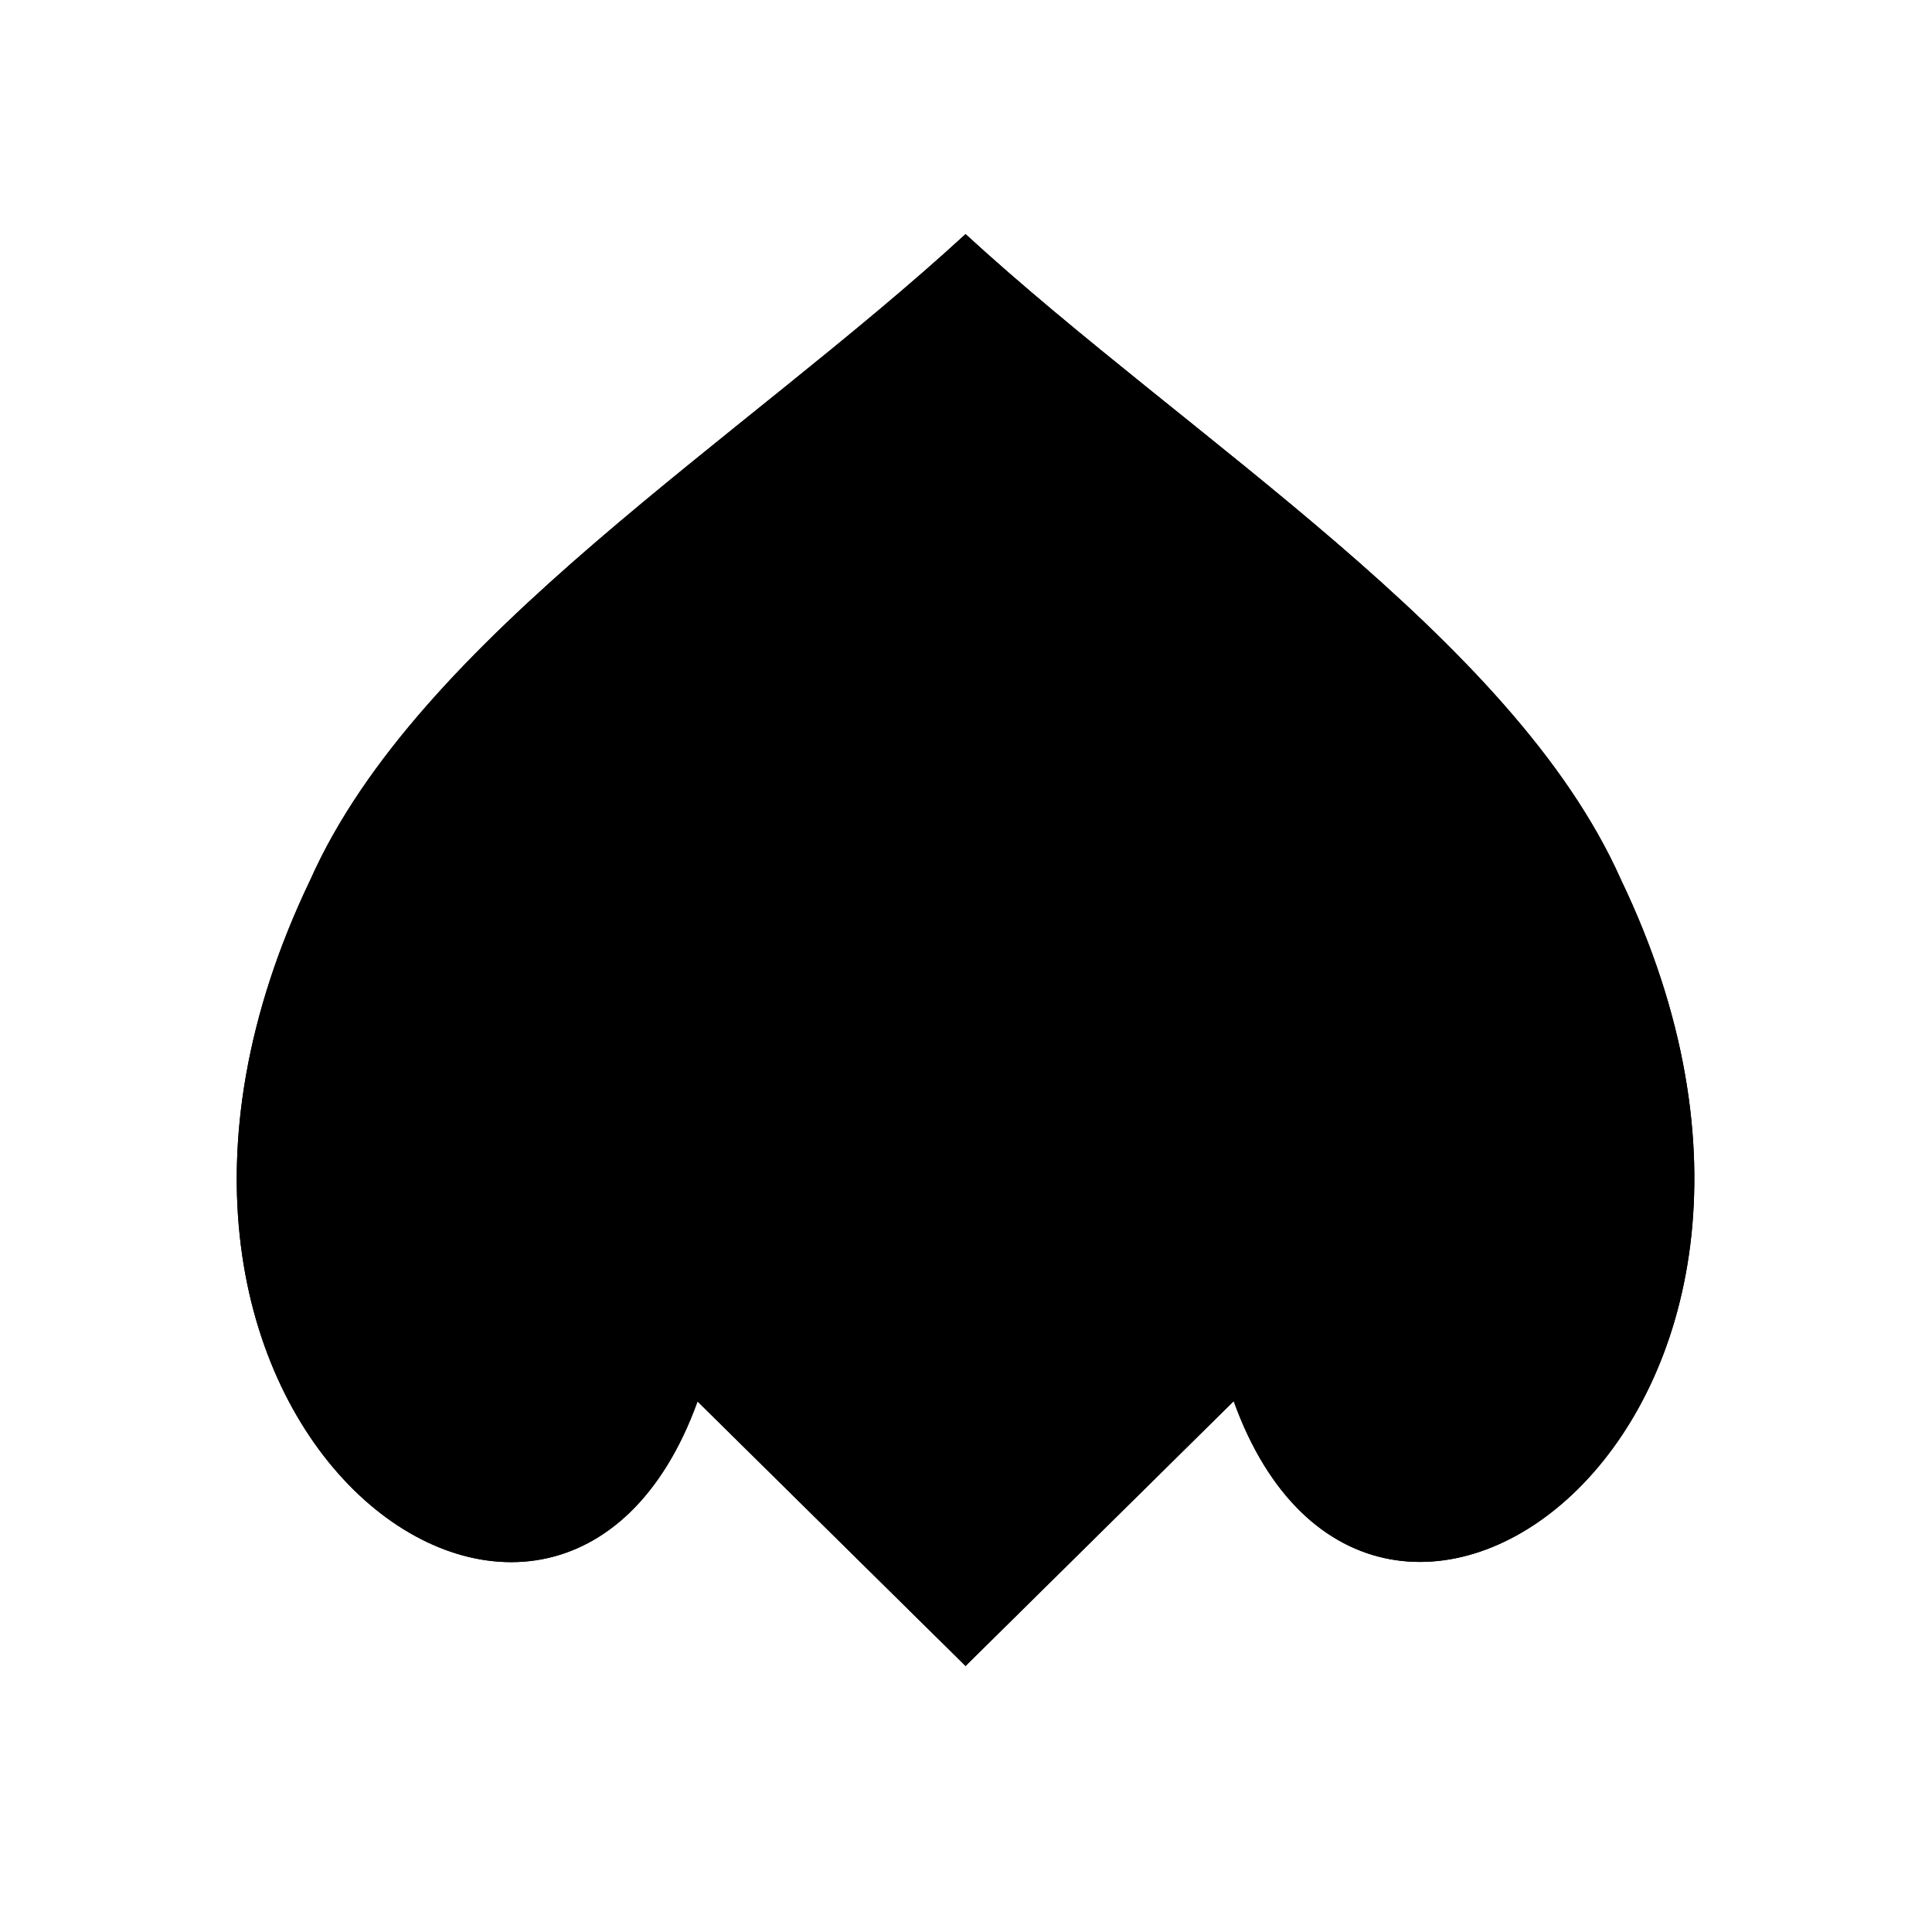 <svg viewBox="0 0 150 150">
   <path
      d="M 74.965,129.346 95.783,108.786 C 106.592,138.761 146.142,110.593 125.843,68.281 117.455,49.44 92.335,34.128 74.965,18.177 57.595,34.15 32.485,49.462 24.097,68.302 3.776,110.614 43.338,138.772 54.157,108.807 Z" />

   <path
      d="M 74.965,129.346 95.783,108.786 C 106.592,138.761 146.142,110.593 125.843,68.281 117.455,49.44 92.335,34.128 74.965,18.177 57.595,34.15 32.485,49.462 24.097,68.302 3.776,110.614 43.338,138.772 54.157,108.807 Z" />
   <path
      d="m 74.965,103.256 a 26.558,26.588 0 0 1 13.457,4.026 c 2.432,0.509 4.053,0.757 4.053,0.757 12.679,1.775 20.072,-7.077 20.072,-19.143 -0.54,-15.724 -15.533,-26.686 -28.104,-36.923 -3.448,-2.814 -7.988,-6.785 -9.458,-9.891 -1.47,3.106 -6.01,7.088 -9.458,9.891 -12.582,10.237 -27.563,21.21 -28.104,36.923 0,12.055 7.383,20.918 20.072,19.143 0,0 1.621,-0.249 4.053,-0.757 a 26.558,26.588 0 0 1 13.414,-4.026 z" />
   <path
      d="m 74.965,96.936 c 7.75,-0.487 15.651,2.424 19.154,4.913 8.539,0.584 11.598,-5.411 11.598,-14.23 C 105.727,72.62 86.606,64.179 74.965,52.33 63.334,64.179 44.213,72.62 44.213,87.619 c 0,8.809 3.059,14.815 11.598,14.23 3.502,-2.489 11.404,-5.4 19.154,-4.913 z" />
   <path
      d="M 78.067,96.914 C 81.829,78.518 79.861,68.346 74.976,67.967 70.09,68.346 68.123,78.496 71.884,96.914" />
   <path
      d="m 79.905,77.111 c 1.081,-1.937 3.545,-4.069 6.485,-3.333 7.674,2.521 2.259,14.642 -1.297,24.229" />
   <path
      d="m 92.411,100.767 c 3.632,-4.664 9.339,-16.665 3.924,-19.598 -3.027,-1.082 -5.156,0.855 -6.583,3.365" />
   <path
      d="m 70.036,77.111 c -1.081,-1.937 -3.545,-4.069 -6.485,-3.333 -7.674,2.521 -2.259,14.642 1.297,24.229" />
   <path
      d="M 57.562,100.767 C 53.93,96.103 48.223,84.102 53.639,81.169 c 3.027,-1.082 5.156,0.855 6.583,3.365" />

   <ellipse cx="82.726" cy="43.575" rx="2.67" ry="2.673" />
   <ellipse cx="95.621" cy="53.855" rx="2.67" ry="2.673" />
   <ellipse cx="106.808" cy="64.677" rx="2.67" ry="2.673" />
   <ellipse cx="114.98" cy="76.949" rx="2.67" ry="2.673" />
   <ellipse cx="117.65" cy="92.597" rx="2.67" ry="2.673" />
   <ellipse cx="109.867" cy="107.909" rx="2.67" ry="2.673" />
   <ellipse cx="67.215" cy="43.575" rx="2.67" ry="2.673" />
   <ellipse cx="54.32" cy="53.855" rx="2.67" ry="2.673" />
   <ellipse cx="43.132" cy="64.677" rx="2.67" ry="2.673" />
   <ellipse cx="34.961" cy="76.949" rx="2.67" ry="2.673" />
   <ellipse cx="32.291" cy="92.597" rx="2.67" ry="2.673" />
   <ellipse cx="40.073" cy="107.909" rx="2.67" ry="2.673" />
</svg>